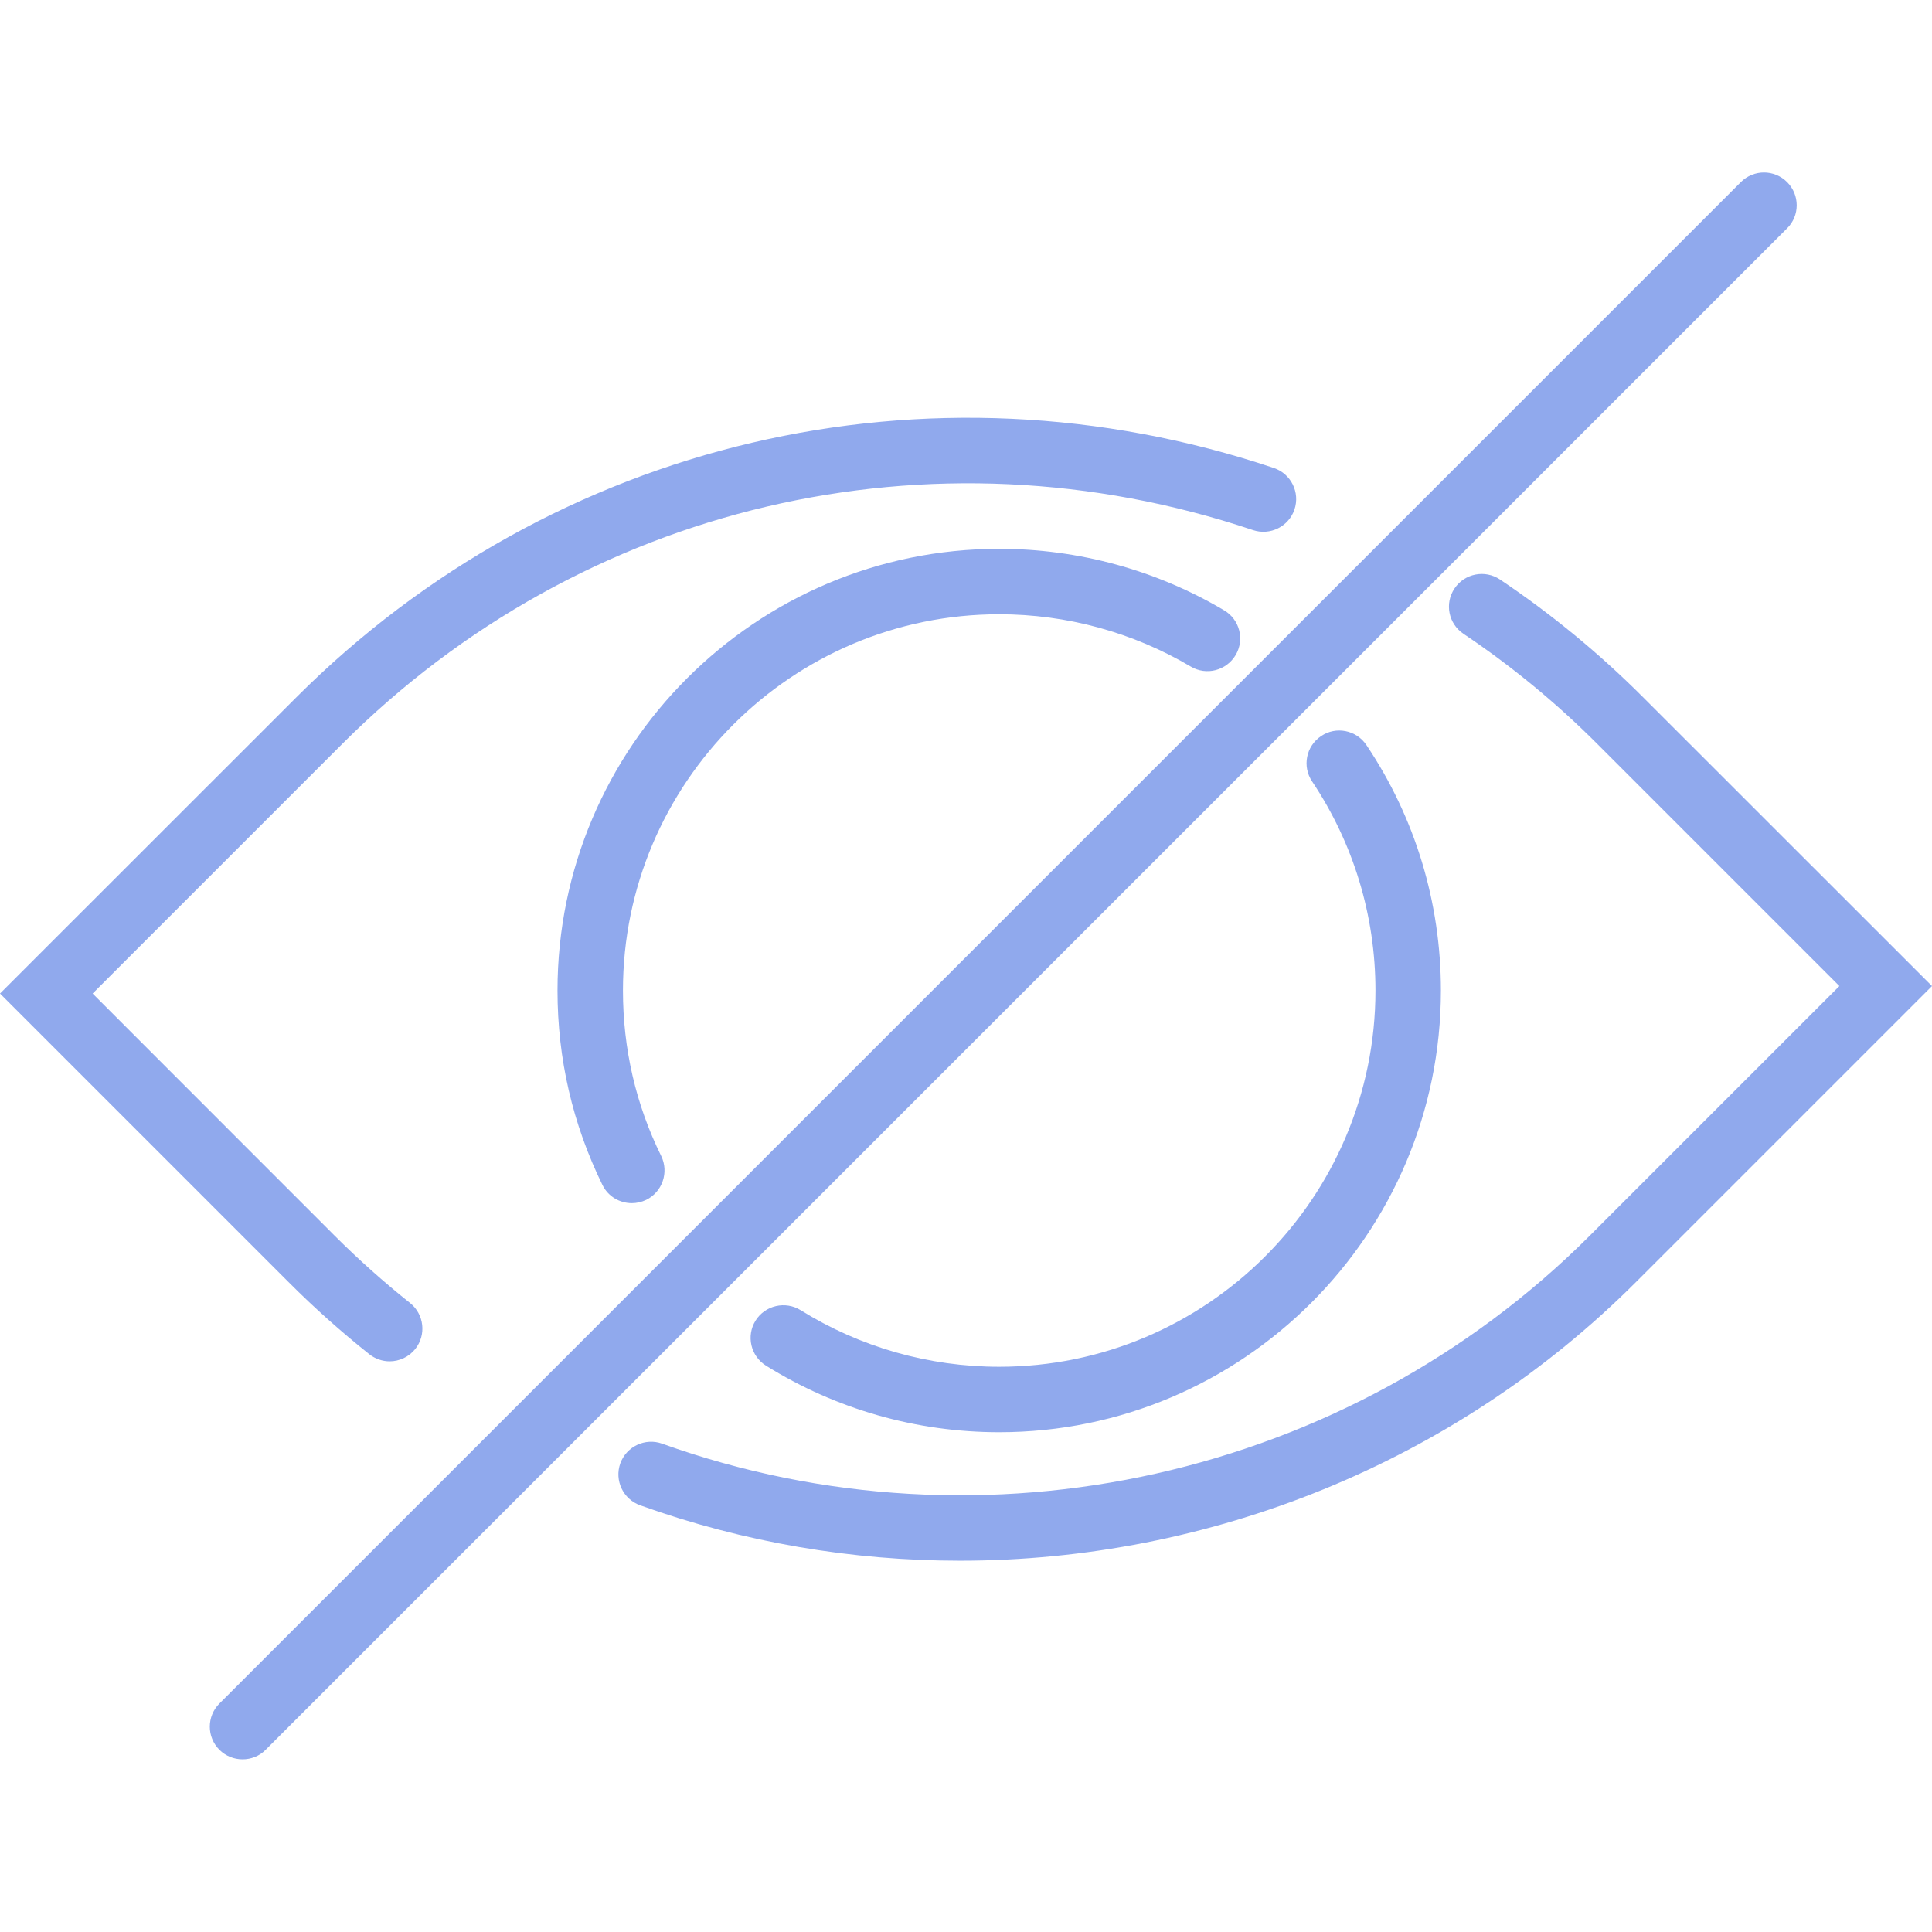 <svg width="16" height="16" viewBox="0 0 16 16" fill="none" xmlns="http://www.w3.org/2000/svg">
<path d="M3.058 11.215C3.108 11.254 3.167 11.274 3.227 11.274C3.306 11.274 3.385 11.239 3.439 11.172C3.532 11.055 3.513 10.884 3.396 10.791C3.179 10.618 2.968 10.43 2.771 10.233L0.767 8.228L2.834 6.161C4.821 4.174 7.712 3.496 10.377 4.39C10.519 4.437 10.672 4.361 10.72 4.22C10.768 4.078 10.692 3.924 10.55 3.876C7.688 2.916 4.584 3.644 2.451 5.778L0 8.228L2.388 10.616C2.599 10.828 2.825 11.029 3.058 11.215Z" fill="#90A9ED"/>
<path d="M13.612 5.779C13.247 5.413 12.847 5.084 12.422 4.799C12.298 4.716 12.129 4.749 12.046 4.873C11.962 4.997 11.995 5.165 12.12 5.249C12.515 5.514 12.889 5.821 13.229 6.162L15.233 8.166L13.166 10.233C11.165 12.235 8.15 12.911 5.484 11.956C5.343 11.905 5.188 11.979 5.137 12.119C5.087 12.26 5.16 12.415 5.301 12.466C6.163 12.775 7.06 12.925 7.95 12.925C10.015 12.925 12.048 12.118 13.549 10.617L16 8.166L13.612 5.779Z" fill="#90A9ED"/>
<path d="M8.275 11.319C7.692 11.319 7.123 11.157 6.63 10.85C6.504 10.772 6.336 10.81 6.257 10.937C6.178 11.064 6.217 11.231 6.344 11.31C6.923 11.671 7.59 11.861 8.275 11.861C10.292 11.861 11.933 10.22 11.933 8.203C11.933 7.475 11.72 6.772 11.316 6.17C11.233 6.046 11.064 6.012 10.941 6.096C10.816 6.179 10.783 6.347 10.866 6.471C11.209 6.984 11.391 7.583 11.391 8.203C11.391 9.921 9.993 11.319 8.275 11.319Z" fill="#90A9ED"/>
<path d="M8.275 5.087C8.834 5.087 9.383 5.237 9.861 5.52C9.99 5.597 10.156 5.554 10.233 5.425C10.309 5.297 10.267 5.13 10.137 5.054C9.575 4.721 8.931 4.545 8.275 4.545C6.258 4.545 4.617 6.186 4.617 8.203C4.617 8.768 4.742 9.309 4.989 9.813C5.036 9.909 5.132 9.964 5.233 9.964C5.272 9.964 5.313 9.955 5.351 9.937C5.486 9.871 5.541 9.708 5.476 9.574C5.265 9.146 5.159 8.684 5.159 8.203C5.159 6.485 6.557 5.087 8.275 5.087Z" fill="#90A9ED"/>
<path d="M14.8 1.508C14.694 1.402 14.523 1.402 14.417 1.508L1.817 14.108C1.711 14.214 1.711 14.385 1.817 14.491C1.87 14.544 1.94 14.57 2.009 14.57C2.078 14.57 2.148 14.544 2.2 14.491L14.8 1.891C14.906 1.786 14.906 1.614 14.8 1.508Z" fill="#90A9ED"/>
</svg>
